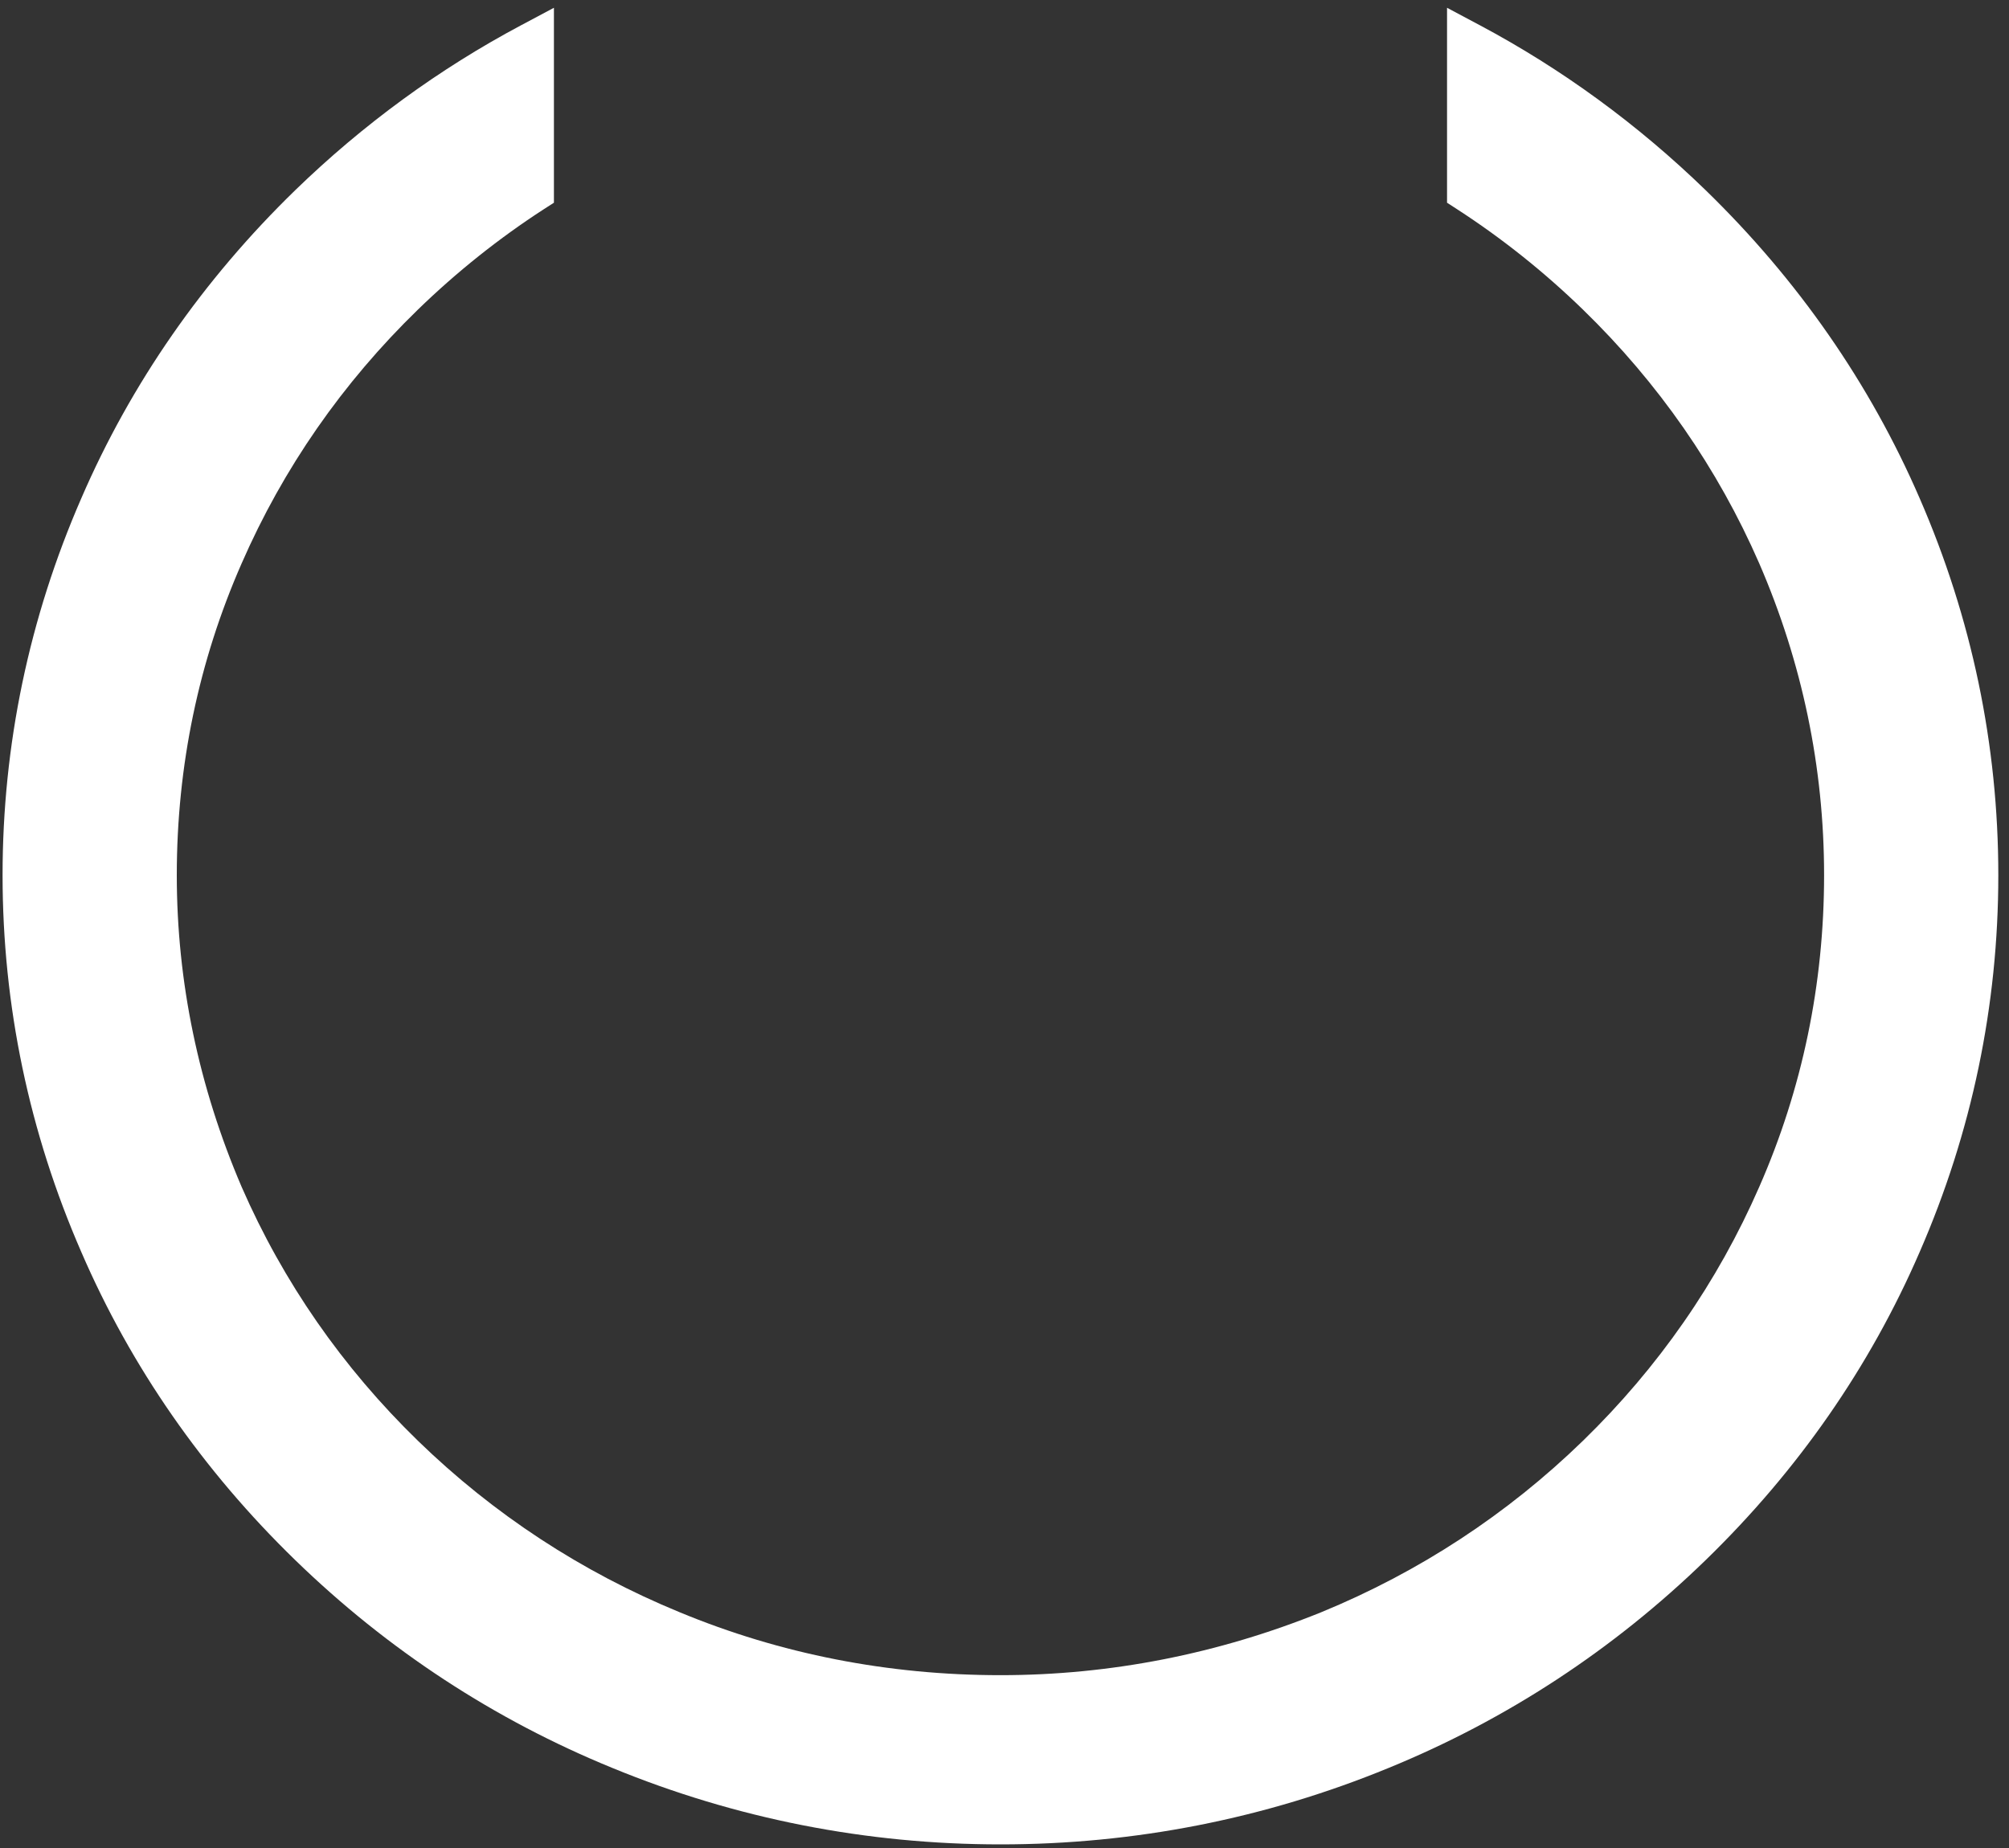 ﻿<?xml version="1.0" encoding="utf-8"?>
<svg version="1.1" xmlns:xlink="http://www.w3.org/1999/xlink" width="25px" height="23px" xmlns="http://www.w3.org/2000/svg">
  <rect width="100%" height="100%" fill="#333333" stroke="none"/>
  <g transform="matrix(1 0 0 1 -812 -672 )">
    <path d="M 24.867 10.892  C 24.867 9.271  24.537 7.692  23.888 6.201  C 23.27 4.774  22.374 3.484  21.225 2.367  C 20.383 1.55  19.438 0.859  18.415 0.314  L 18.007 0.097  L 18.007 2.523  L 18.129 2.602  C 18.69 2.965  19.217 3.386  19.697 3.852  C 20.637 4.765  21.376 5.829  21.892 7.012  C 22.427 8.247  22.699 9.553  22.699 10.892  C 22.699 12.249  22.427 13.554  21.892 14.772  C 21.375 15.956  20.637 17.019  19.697 17.933  C 18.757 18.846  17.662 19.564  16.443 20.065  C 15.159 20.585  13.815 20.849  12.45 20.849  C 11.053 20.849  9.709 20.585  8.456 20.065  C 7.237 19.564  6.142 18.846  5.202 17.933  C 4.262 17.019  3.523 15.955  3.007 14.772  C 2.472 13.524  2.2 12.219  2.2 10.892  C 2.2 9.535  2.472 8.23  3.007 7.012  C 3.524 5.828  4.262 4.765  5.202 3.852  C 5.682 3.386  6.209 2.965  6.77 2.602  L 6.893 2.523  L 6.893 0.097  L 6.485 0.314  C 5.461 0.859  4.516 1.55  3.674 2.367  C 2.525 3.484  1.629 4.774  1.012 6.201  C 0.362 7.692  0.032 9.271  0.032 10.892  C 0.032 12.514  0.362 14.092  1.012 15.583  C 1.629 17.011  2.525 18.301  3.674 19.417  C 4.823 20.533  6.151 21.403  7.621 22.004  C 9.156 22.635  10.781 22.955  12.45 22.955  C 14.119 22.955  15.744 22.635  17.279 22.004  C 18.748 21.403  20.076 20.533  21.225 19.417  C 22.374 18.301  23.27 17.011  23.888 15.583  C 24.538 14.092  24.867 12.514  24.867 10.892  Z " fill-rule="nonzero" fill="#ffffff" stroke="none" transform="matrix(1 0 0 1 812 672 )" />
  </g>
</svg>